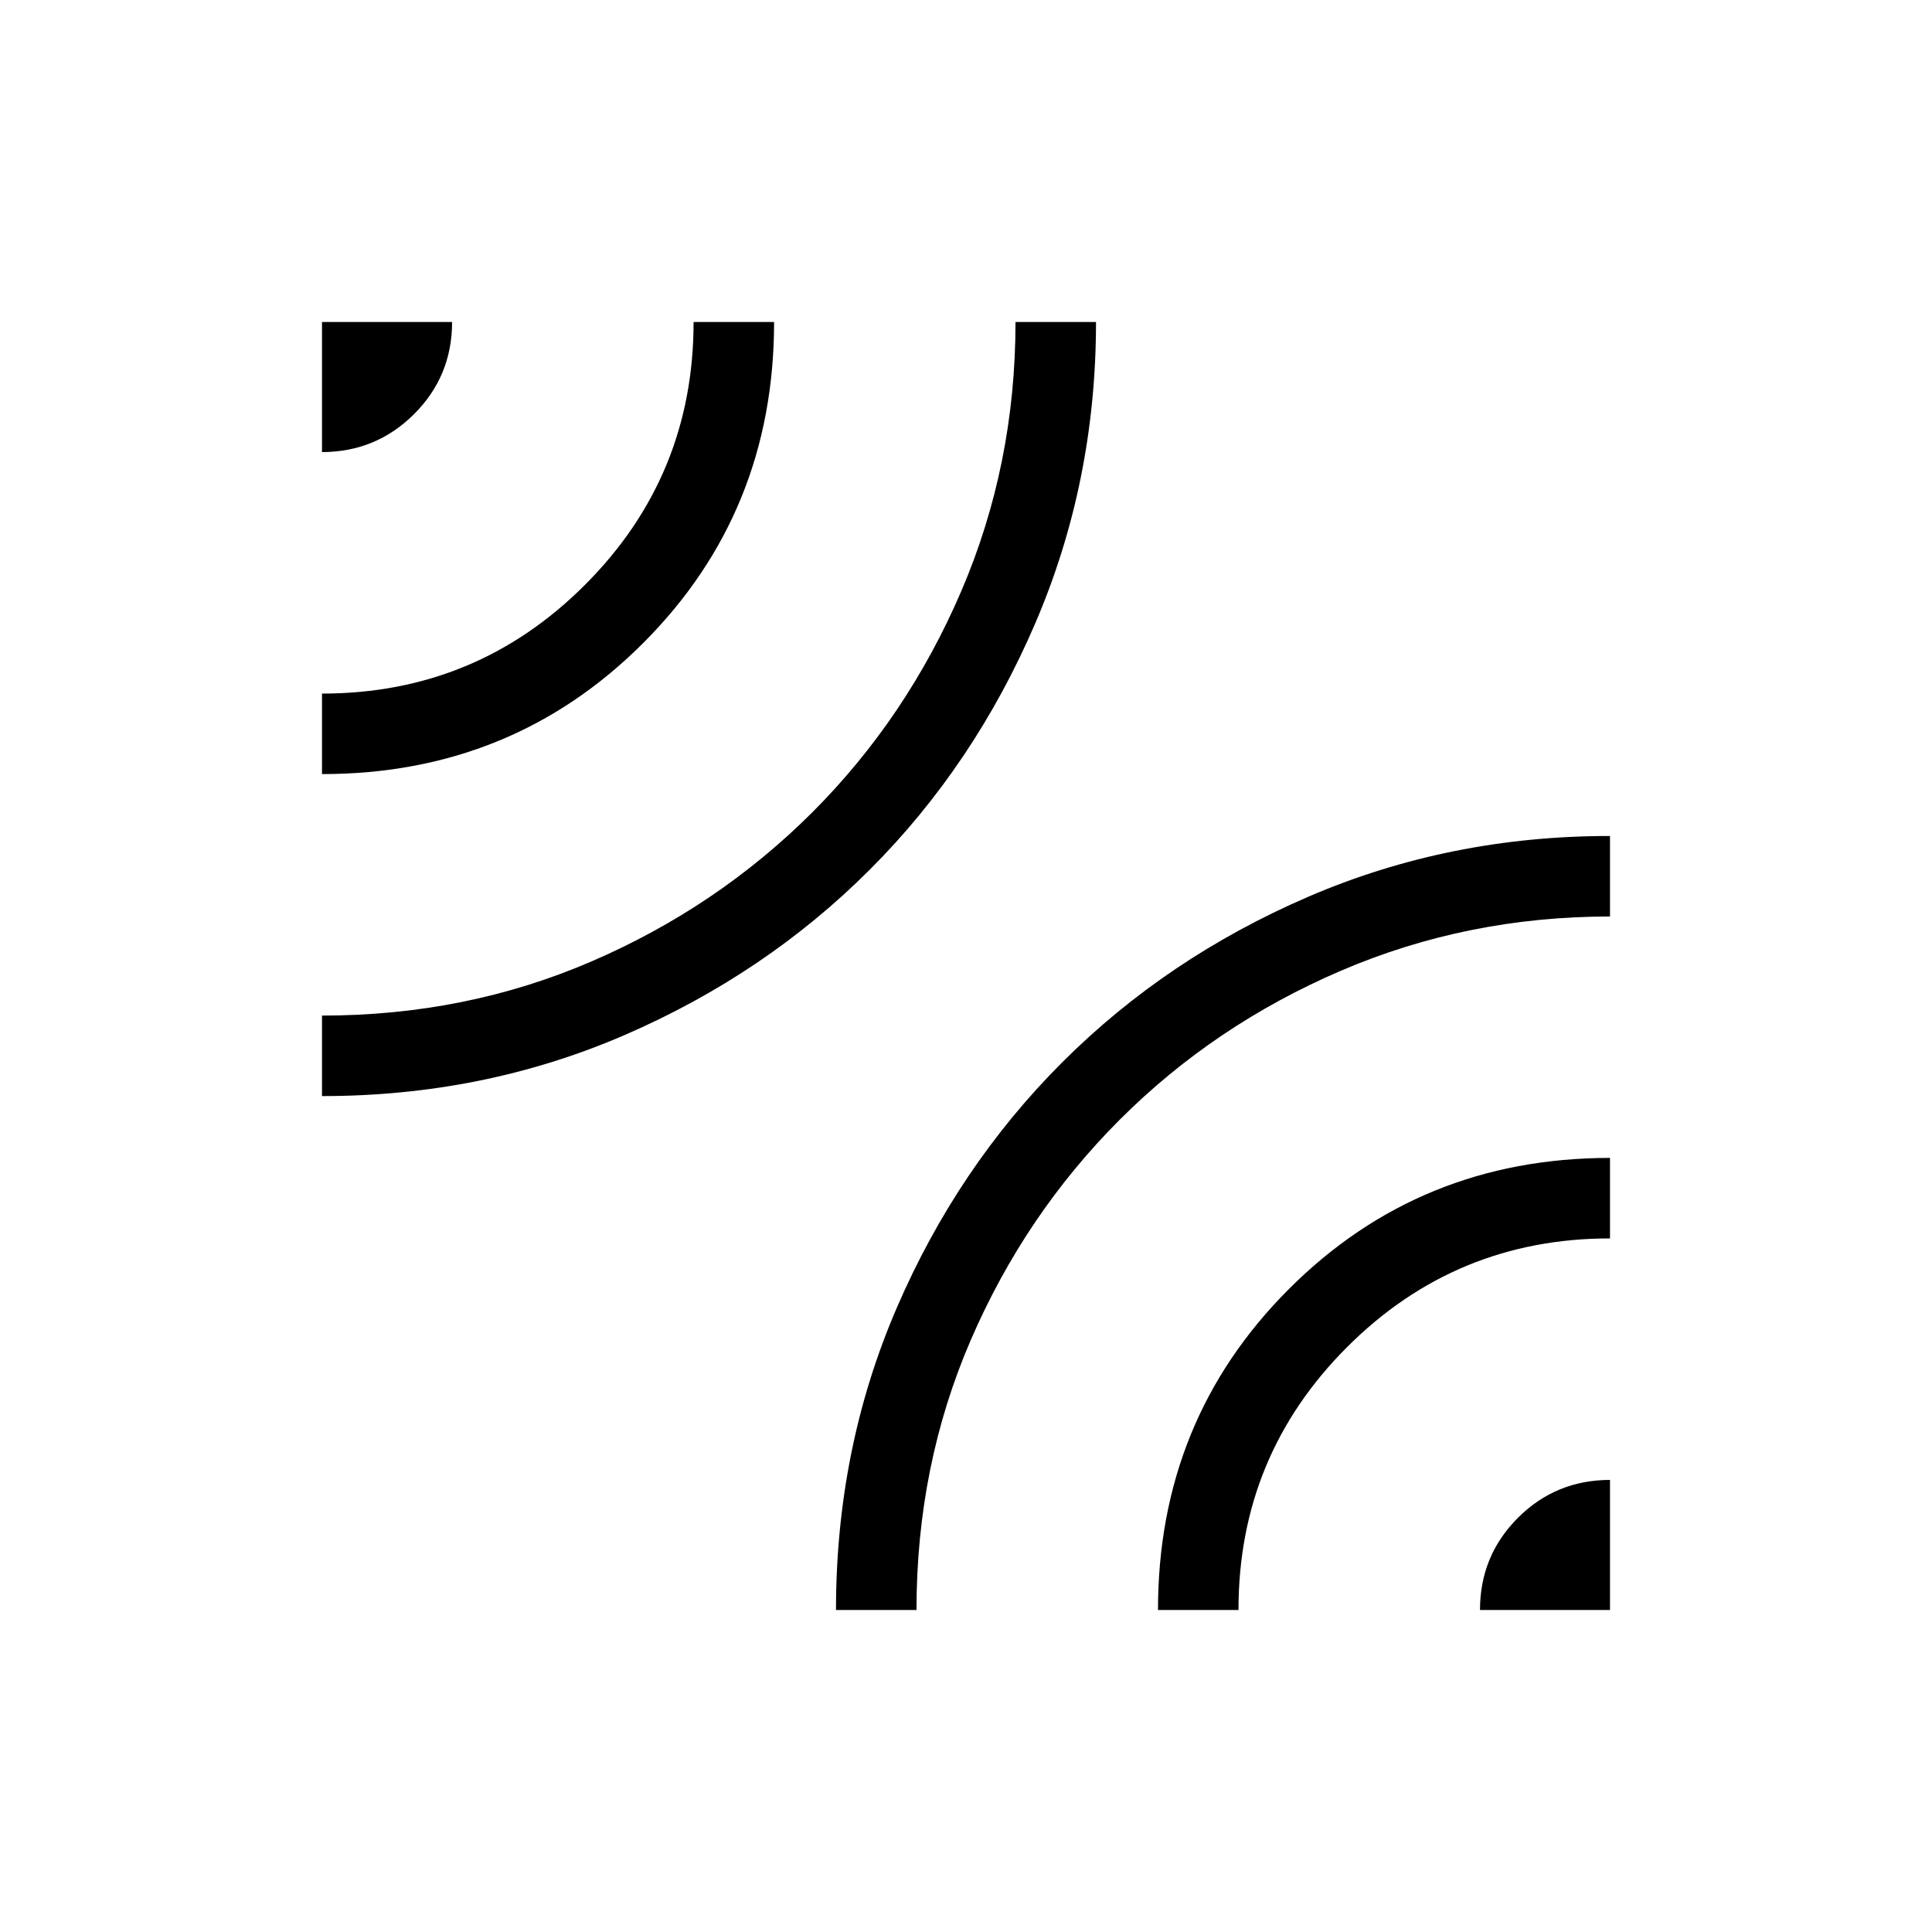 <svg xmlns="http://www.w3.org/2000/svg" width="1em" height="1em" viewBox="0 0 24 24"><path fill="currentColor" d="M4 13.616v-1q1.792 0 3.353-.675q1.56-.674 2.738-1.85q1.176-1.177 1.85-2.747T12.615 4h1q0 1.987-.756 3.746q-.757 1.76-2.055 3.058t-3.048 2.055T4 13.616m0-4v-1q1.916 0 3.266-1.35T8.616 4h1q0 2.362-1.627 3.989T4 9.616m0-4V4h1.616q0 .673-.472 1.144T4 5.616M10.385 20q0-2.006.756-3.756t2.055-3.048t3.053-2.055T20 10.385v1q-1.773 0-3.343.674t-2.747 1.85q-1.177 1.178-1.851 2.738T11.385 20zm4 0q0-2.361 1.627-3.988T20 14.384v1q-1.916 0-3.266 1.35T15.385 20zm4 0q0-.673.47-1.144T20 18.384V20z"/></svg>